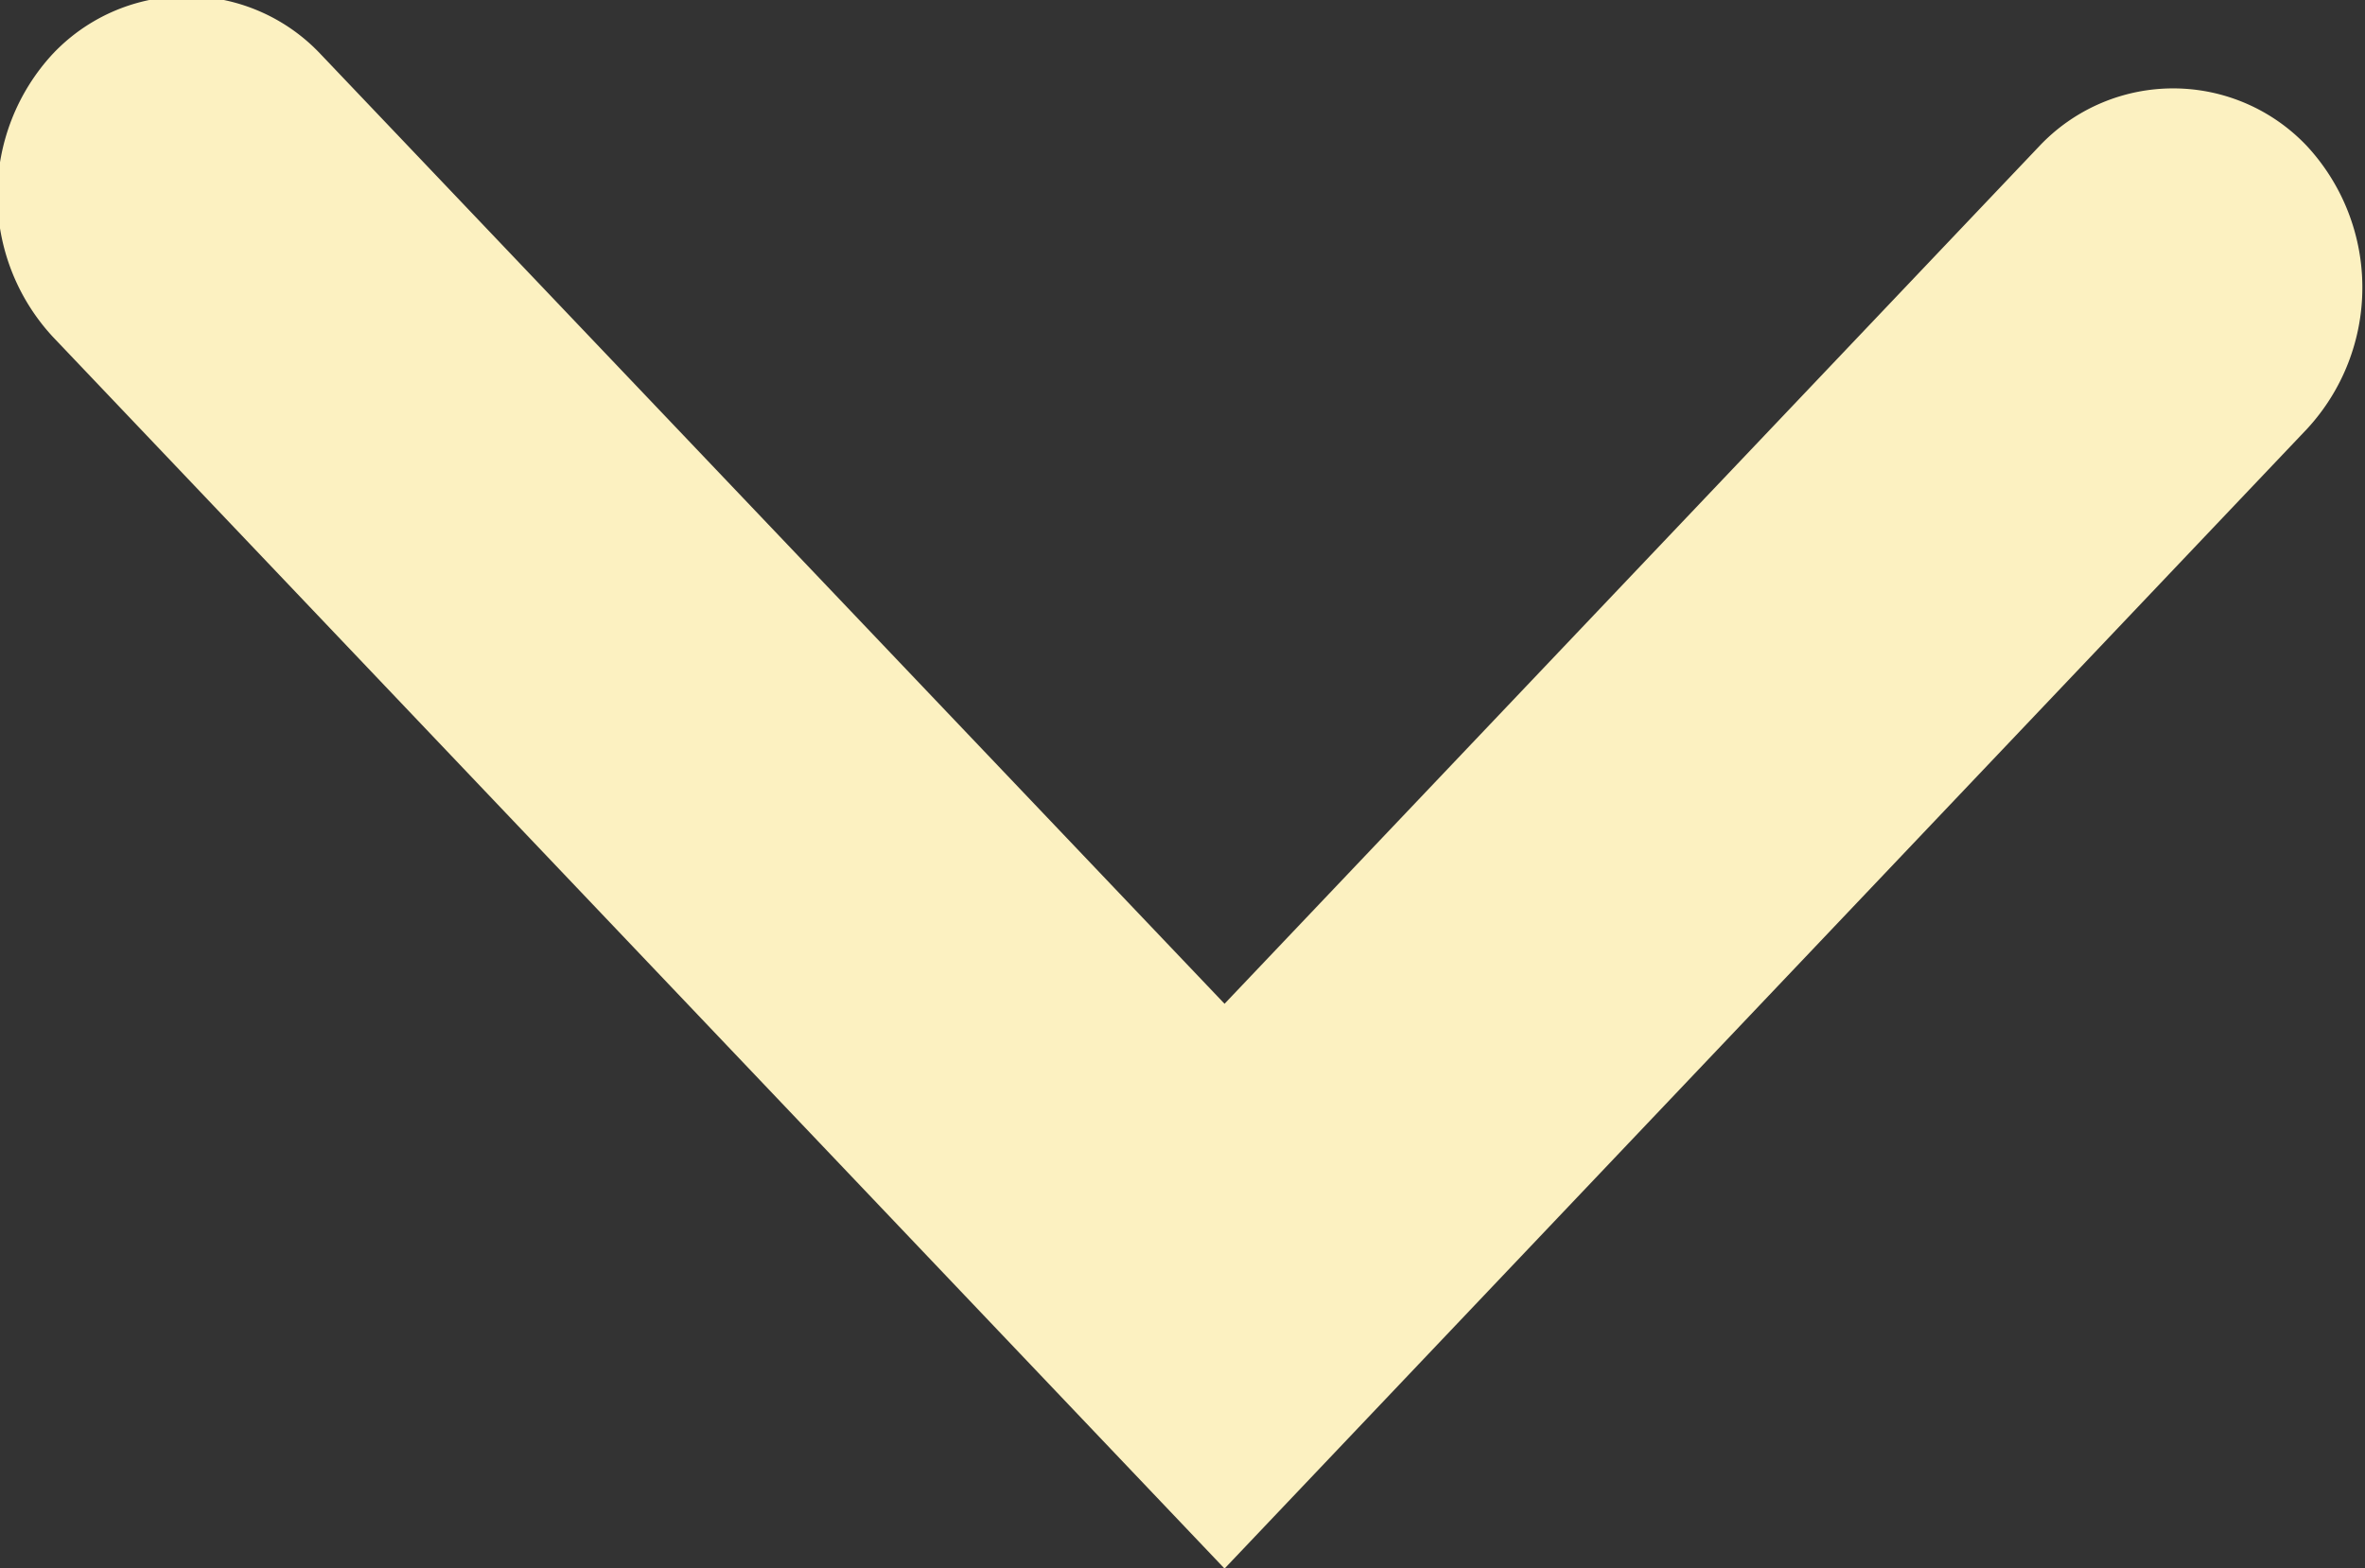 <svg xmlns="http://www.w3.org/2000/svg" width="9" height="5.969"><rect width="100%" height="100%" fill="#333333" stroke="none"/><path d="M8.78 1.632a.793.793 0 000-1.075.7.7 0 00-1.02 0l-3.1 3.264L1.22.206a.7.7 0 00-1.02 0 .793.793 0 000 1.075l4.46 4.69z" fill="#fcf1c1" fill-rule="evenodd"/></svg>